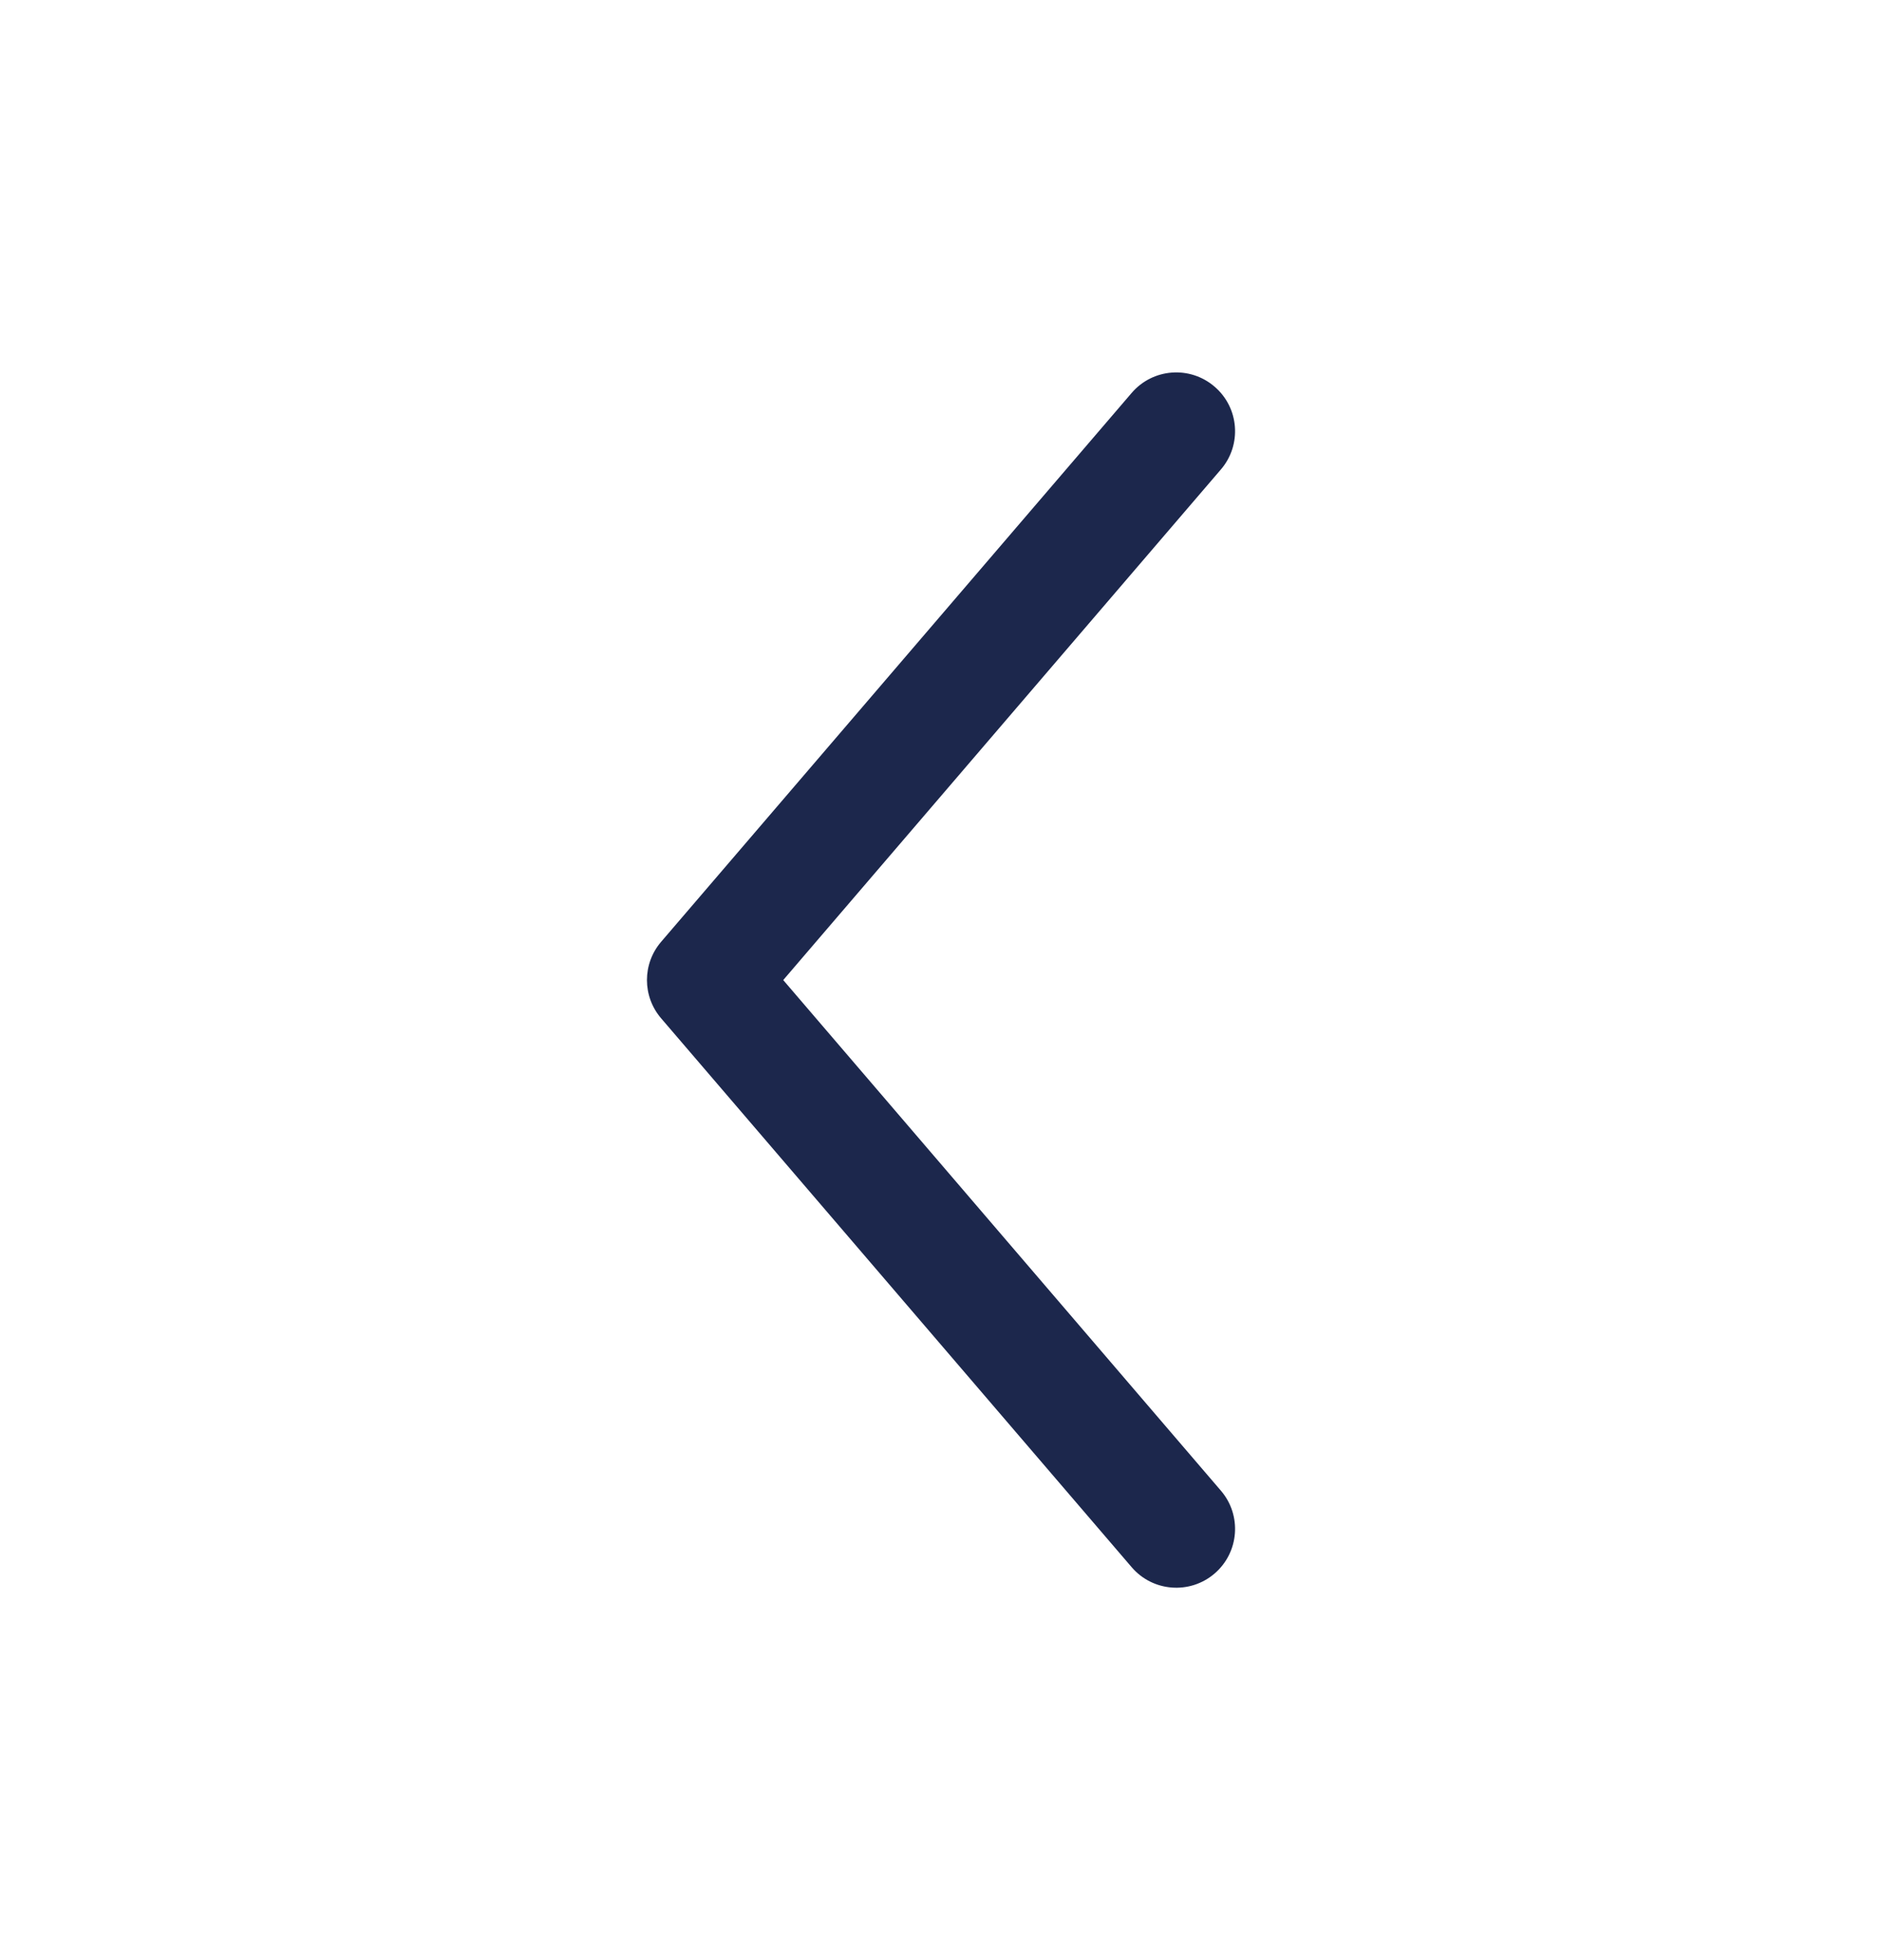 <svg width="24" height="25" viewBox="0 0 24 25" fill="none" xmlns="http://www.w3.org/2000/svg">
<path fill-rule="evenodd" clip-rule="evenodd" d="M15.488 4.931C15.803 5.2 15.839 5.674 15.569 5.988L9.988 12.5L15.569 19.012C15.839 19.326 15.803 19.8 15.488 20.07C15.174 20.339 14.7 20.303 14.431 19.988L8.431 12.988C8.19 12.707 8.19 12.293 8.431 12.012L14.431 5.012C14.7 4.697 15.174 4.661 15.488 4.931Z" fill="#1C274C"/>
</svg>
